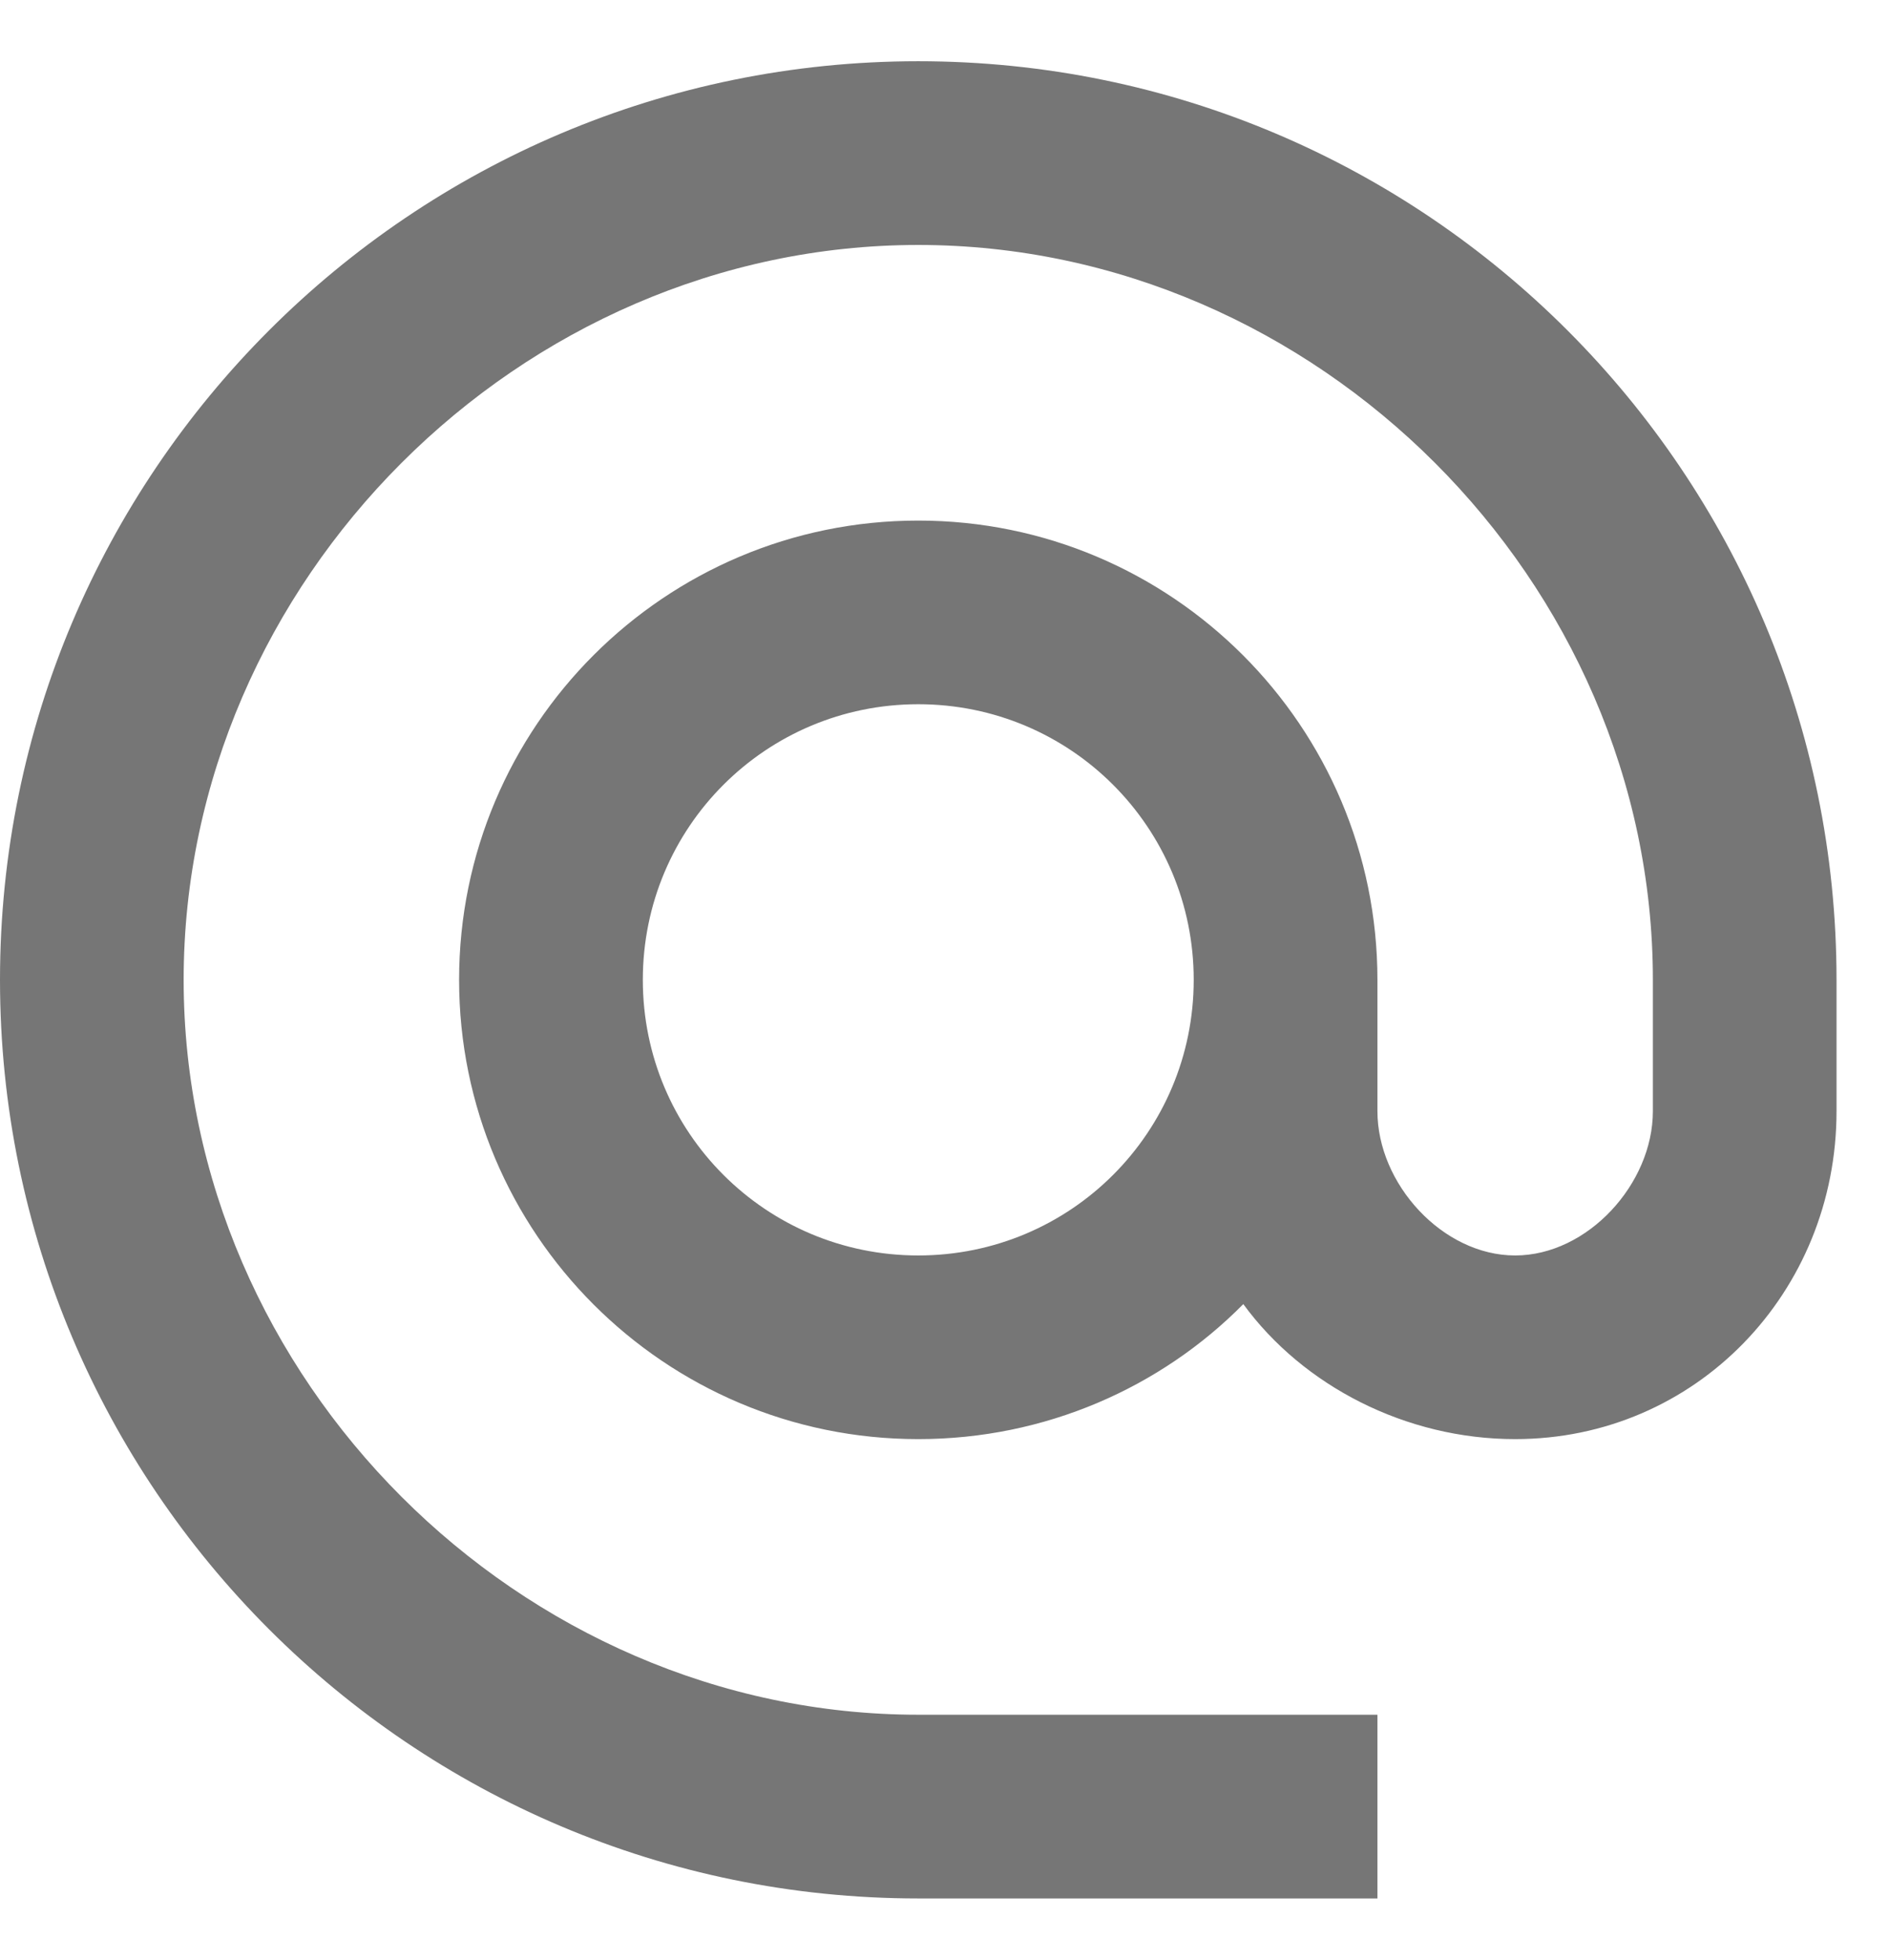<svg width="27" height="28" viewBox="0 0 27 28" fill="none" xmlns="http://www.w3.org/2000/svg">
<path d="M13.125 0.875C5.88 0.875 0 6.755 0 14C0 21.245 5.88 27.125 13.125 27.125H19.688V24.5H13.125C7.429 24.5 2.625 19.696 2.625 14C2.625 8.304 7.429 3.5 13.125 3.5C18.821 3.5 23.625 8.304 23.625 14V15.877C23.625 16.914 22.693 17.938 21.656 17.938C20.619 17.938 19.688 16.914 19.688 15.877V14C19.688 10.377 16.747 7.438 13.125 7.438C9.502 7.438 6.562 10.377 6.562 14C6.562 17.622 9.502 20.562 13.125 20.562C14.936 20.562 16.59 19.828 17.771 18.633C18.624 19.801 20.094 20.562 21.656 20.562C24.242 20.562 26.25 18.462 26.25 15.877V14C26.25 6.755 20.37 0.875 13.125 0.875ZM13.125 17.938C10.946 17.938 9.188 16.179 9.188 14C9.188 11.821 10.946 10.062 13.125 10.062C15.304 10.062 17.062 11.821 17.062 14C17.062 16.179 15.304 17.938 13.125 17.938Z" fill="#767676"/>
</svg>
